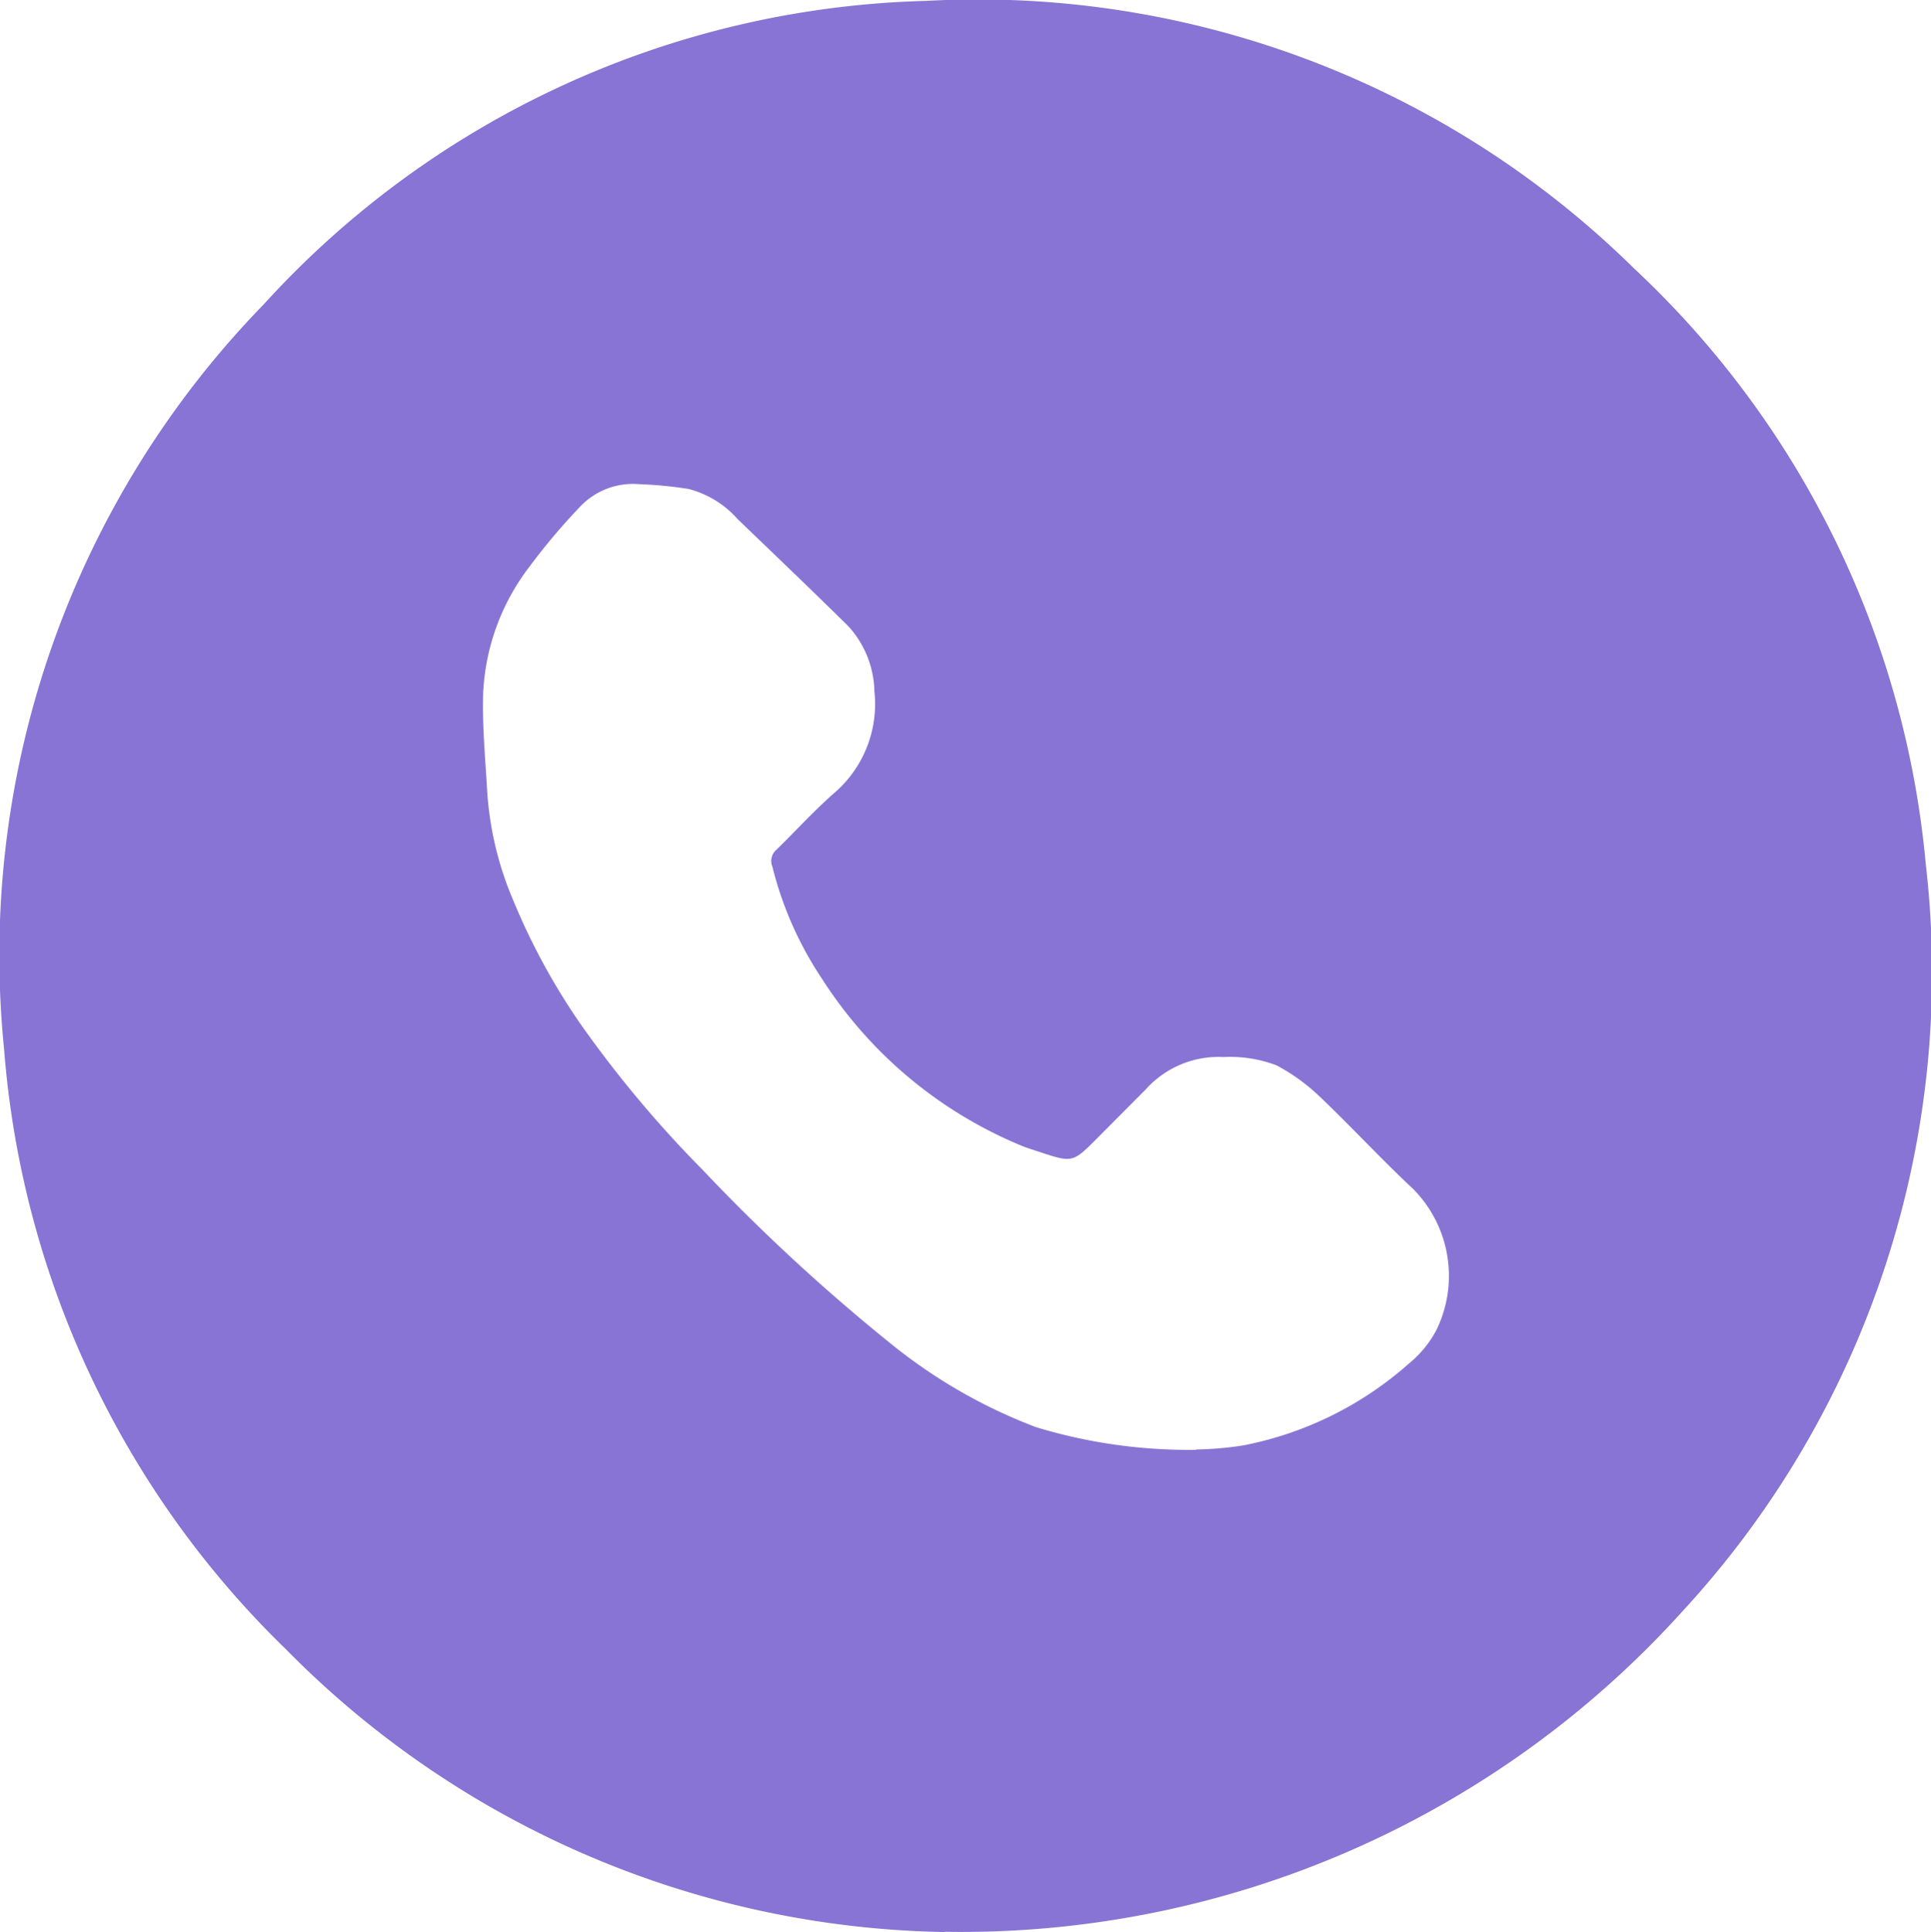 <svg xmlns="http://www.w3.org/2000/svg" xmlns:xlink="http://www.w3.org/1999/xlink" width="30.833" height="30.846" viewBox="0 0 30.833 30.846">
  <defs>
    <clipPath id="clip-path">
      <rect id="Rectángulo_15989" data-name="Rectángulo 15989" width="30.833" height="30.846" fill="#8874d4"/>
    </clipPath>
  </defs>
  <g id="Grupo_49585" data-name="Grupo 49585" transform="translate(0 0)">
    <g id="Grupo_49584" data-name="Grupo 49584" transform="translate(0 0)" clip-path="url(#clip-path)">
      <path id="Trazado_61482" data-name="Trazado 61482" d="M15.084,30.846A15.111,15.111,0,0,1,4.574,26.34,14.961,14.961,0,0,1,.065,16.747,14.9,14.9,0,0,1,4.212,4.858,14.812,14.812,0,0,1,14.79.014a14.931,14.931,0,0,1,11.3,4.27A14.866,14.866,0,0,1,30.75,13.8a15.028,15.028,0,0,1-3.883,11.923,15.512,15.512,0,0,1-11.782,5.119m4.018-7.7a5.386,5.386,0,0,0,.747-.065A5.585,5.585,0,0,0,22.5,21.767a1.728,1.728,0,0,0,.443-.547,1.972,1.972,0,0,0-.382-2.241c-.509-.475-.981-.989-1.486-1.469a3.064,3.064,0,0,0-.69-.5,2.079,2.079,0,0,0-.847-.134,1.562,1.562,0,0,0-1.247.521l-.757.761c-.406.408-.406.409-.942.231-.082-.027-.165-.052-.246-.083a6.915,6.915,0,0,1-3.223-2.682,5.691,5.691,0,0,1-.79-1.787.237.237,0,0,1,.066-.272c.3-.293.585-.605.9-.886a1.873,1.873,0,0,0,.663-1.642,1.589,1.589,0,0,0-.419-1.042c-.583-.575-1.176-1.141-1.767-1.709a1.563,1.563,0,0,0-.784-.48,6.554,6.554,0,0,0-.789-.076,1.161,1.161,0,0,0-.942.361,10.1,10.1,0,0,0-.8.947,3.59,3.59,0,0,0-.747,2.042c-.014.533.038,1.069.068,1.6A5.3,5.3,0,0,0,8.2,14.386a10.479,10.479,0,0,0,1.08,1.978,18.268,18.268,0,0,0,1.934,2.308,30.386,30.386,0,0,0,3.027,2.794,8.408,8.408,0,0,0,2.3,1.319,8.377,8.377,0,0,0,2.559.362" transform="translate(0 0)" fill="#8874d4"/>
    </g>
  </g>
</svg>
